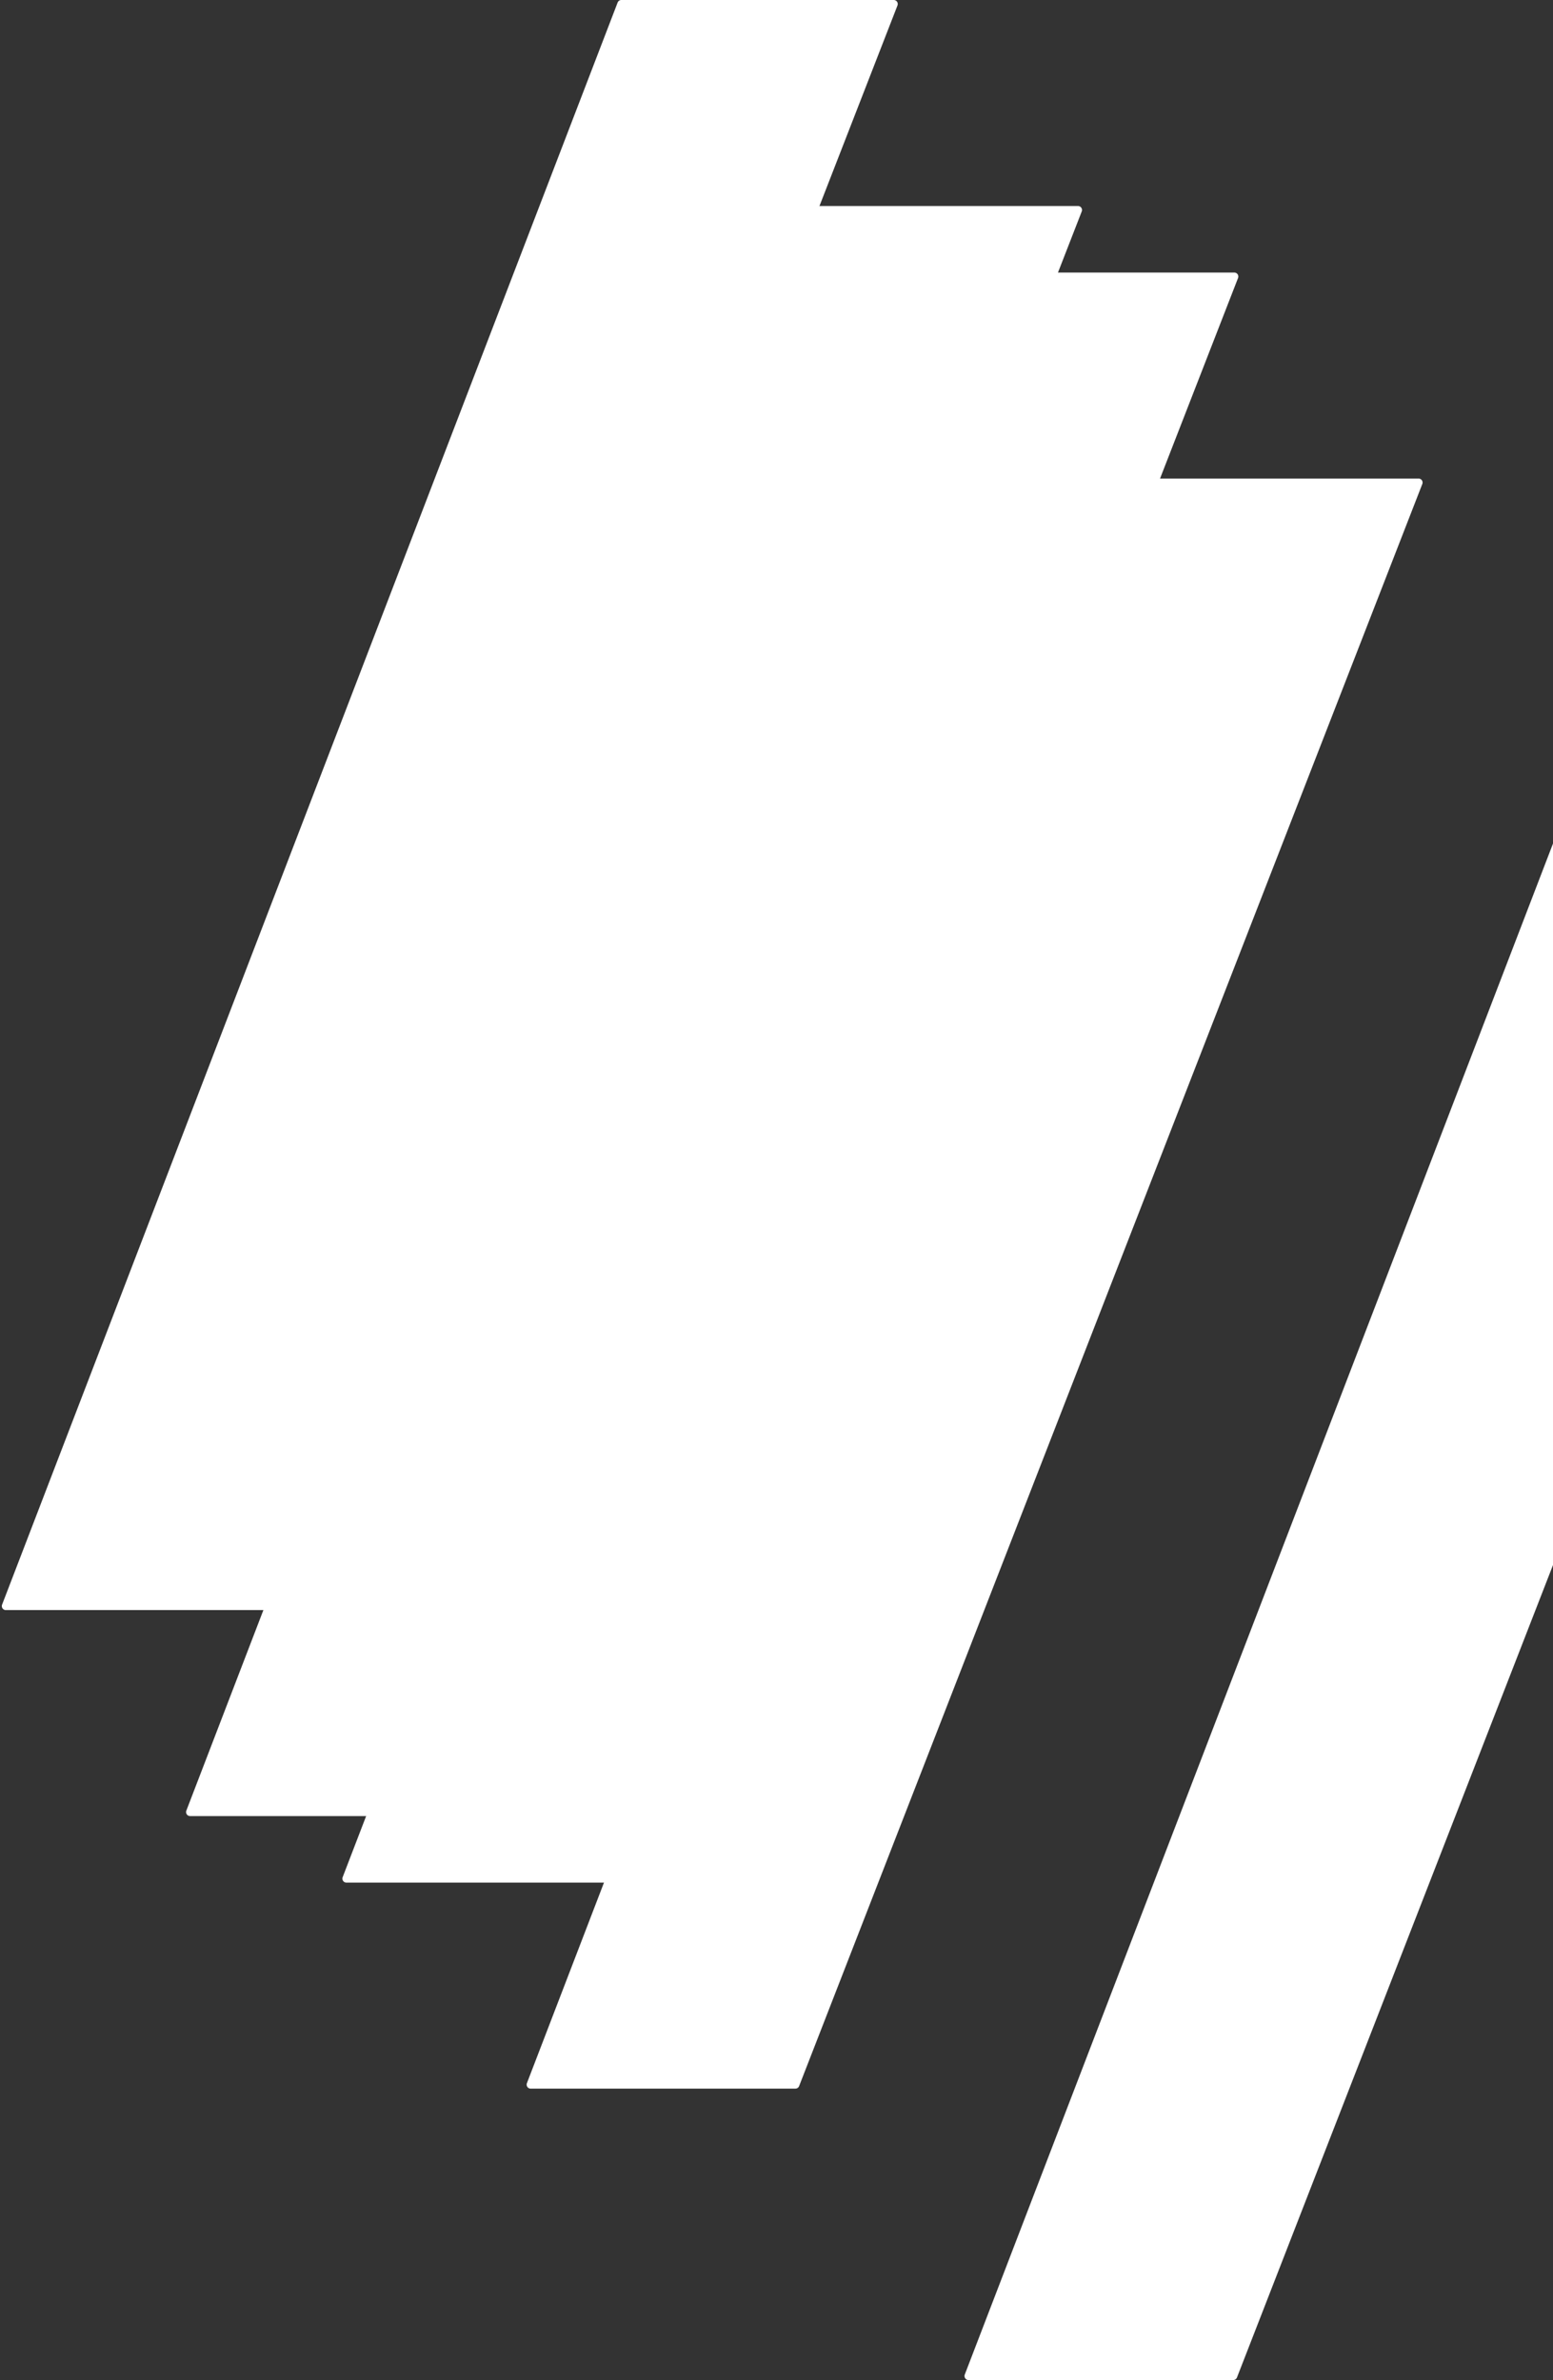 <svg xmlns="http://www.w3.org/2000/svg" width="684" height="1048" fill="none"><rect width="100%" height="100%" fill="#333333" stroke="none"/><path fill="#fff" d="M393.64 0H273.667c-.73 0-1.385.45-1.646 1.131L.921 706.501a1.764 1.764 0 0 0 1.646 2.397h116.601c.728 0 1.38-.447 1.644-1.124L395.284 2.404A1.764 1.764 0 0 0 393.64 0Z"/><path fill="#fff" d="M474.793 90.7H354.82c-.73 0-1.385.45-1.646 1.132l-271.1 705.37a1.764 1.764 0 0 0 1.646 2.397h116.601c.728 0 1.38-.447 1.644-1.124l274.472-705.37a1.764 1.764 0 0 0-1.644-2.404ZM817.64 339H697.667c-.73 0-1.385.45-1.646 1.131l-271.1 705.369a1.765 1.765 0 0 0 1.646 2.4h116.601c.728 0 1.38-.45 1.644-1.13l274.472-705.367A1.764 1.764 0 0 0 817.64 339Z"/><path fill="#fff" d="M543.64 120H423.667c-.73 0-1.385.45-1.646 1.131l-271.1 705.37a1.764 1.764 0 0 0 1.646 2.397h116.601c.728 0 1.38-.447 1.644-1.124l274.472-705.371A1.764 1.764 0 0 0 543.64 120Z"/><path fill="#fff" d="M624.794 210.701H504.82c-.73 0-1.384.449-1.646 1.131l-271.1 705.37a1.764 1.764 0 0 0 1.647 2.397h116.601c.727 0 1.379-.447 1.643-1.125l274.472-705.37a1.763 1.763 0 0 0-1.643-2.403Z"/></svg>